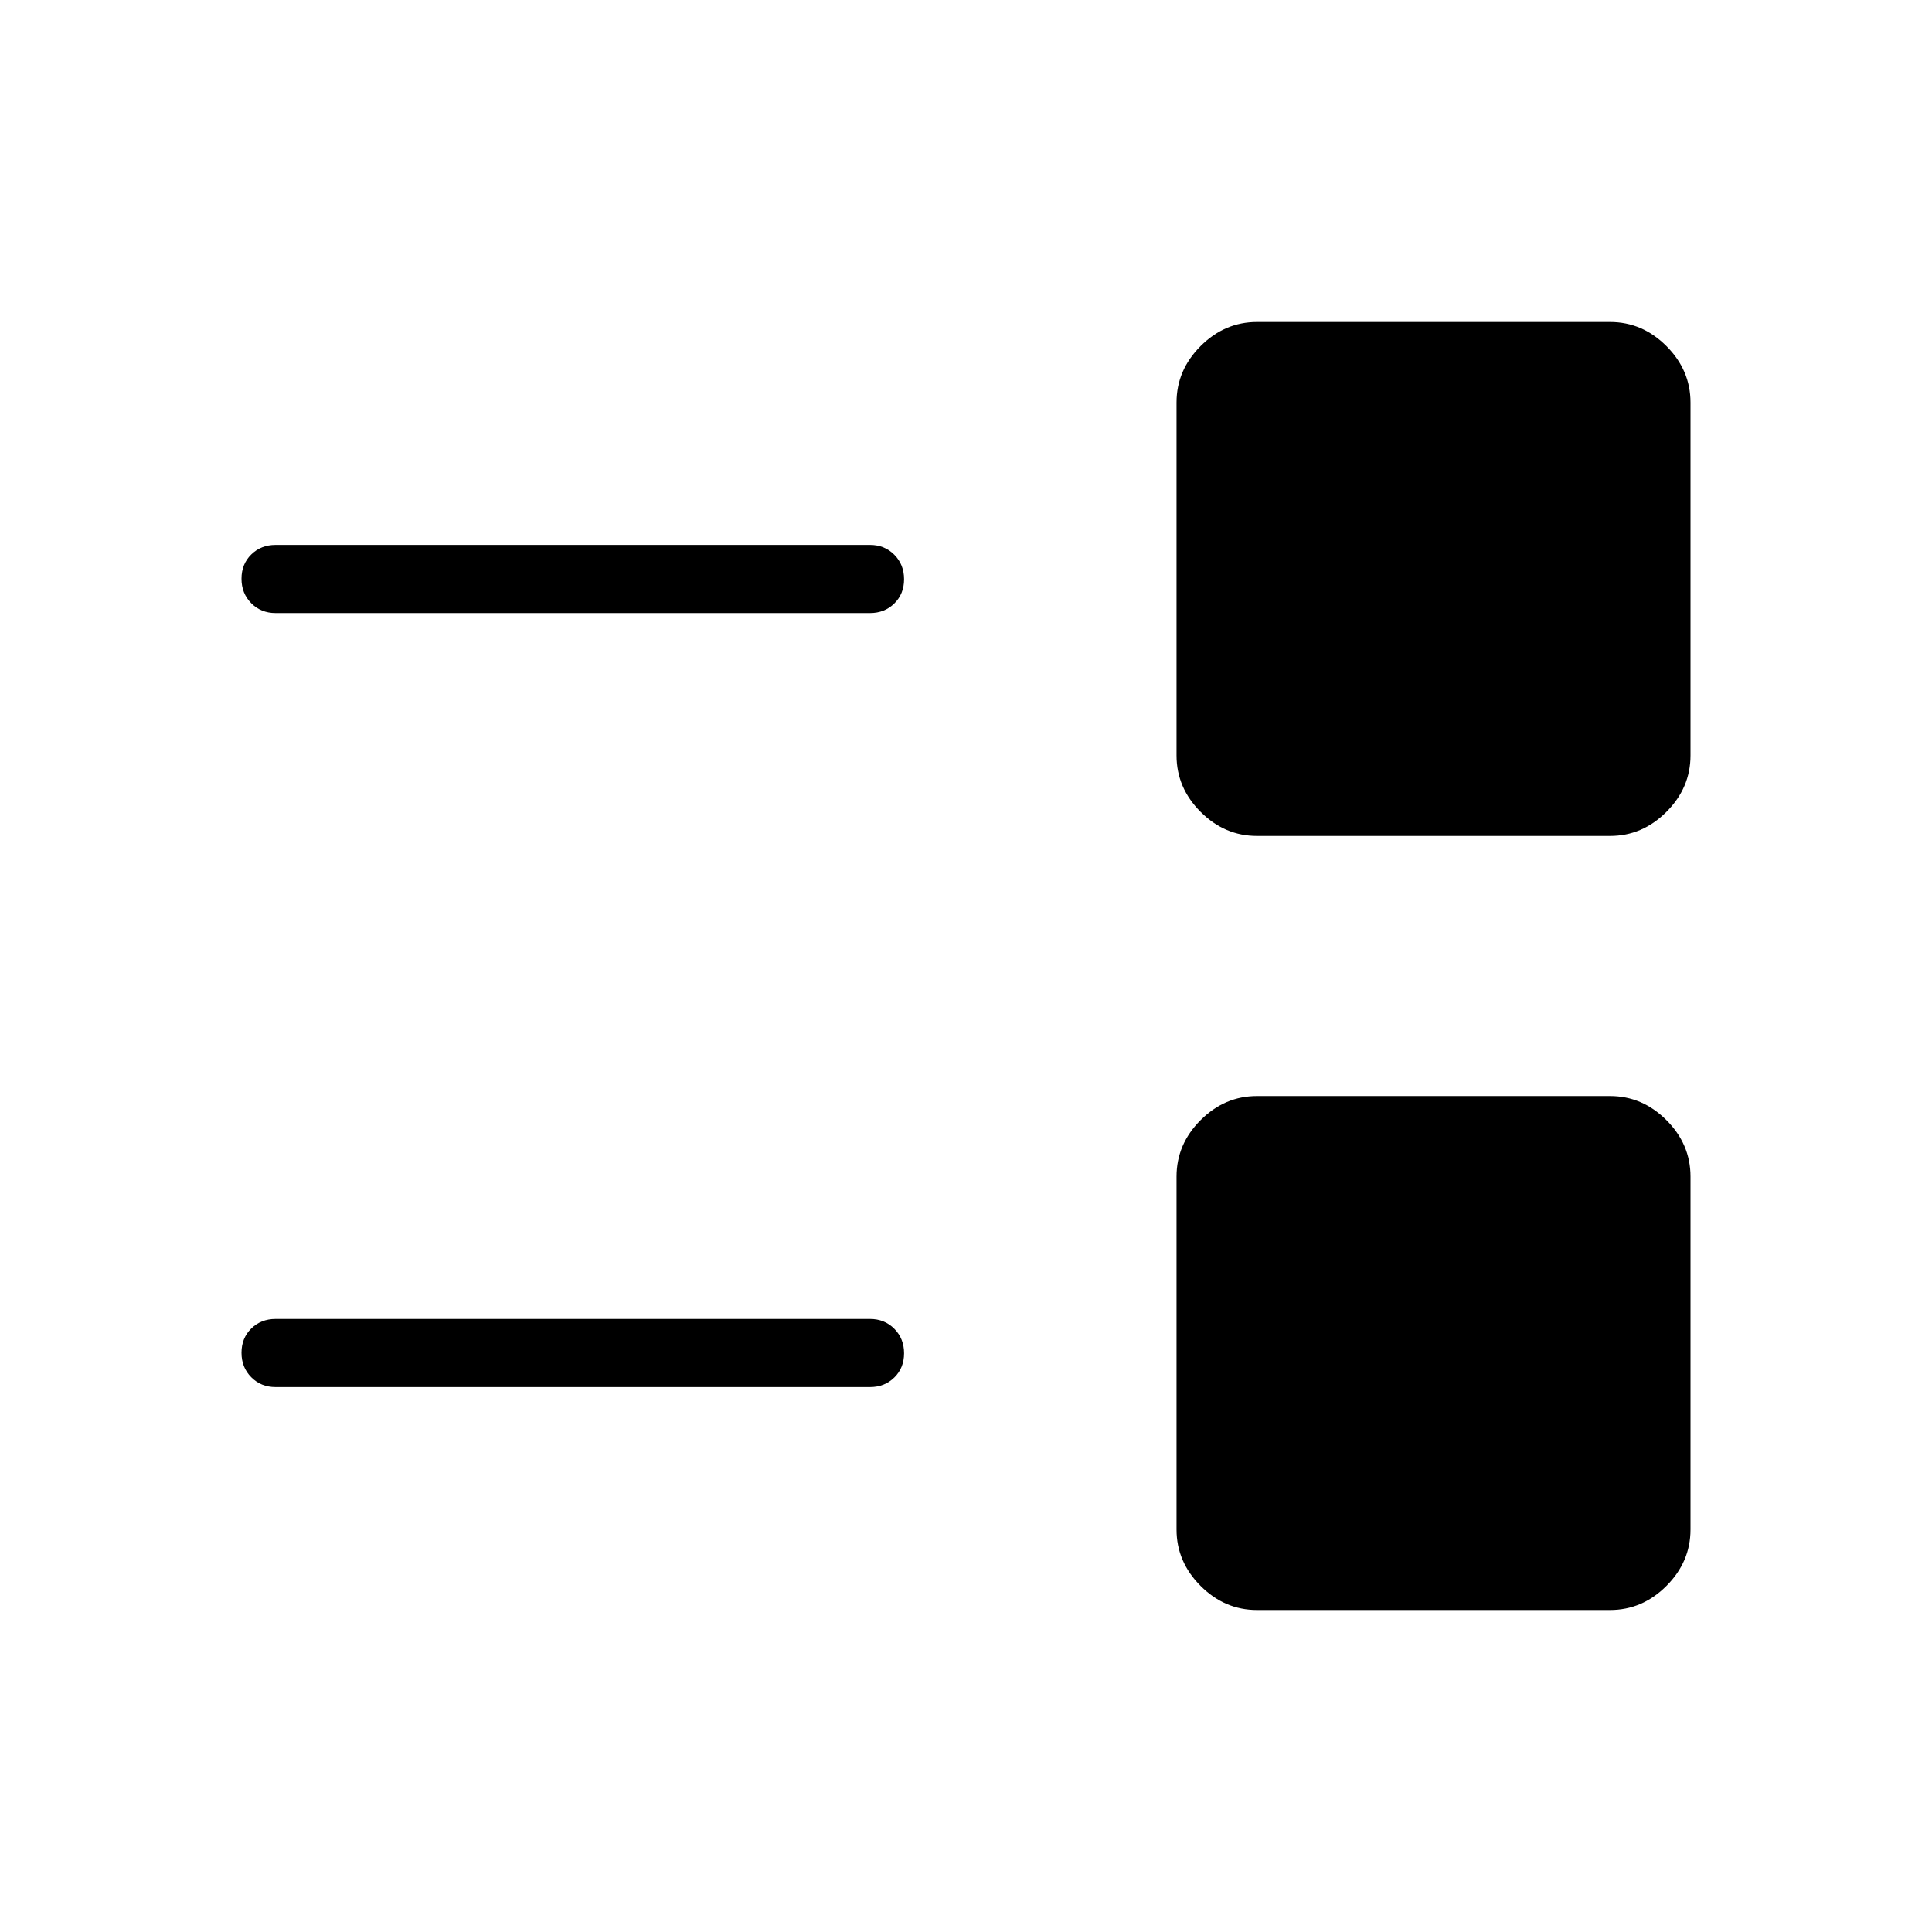 <svg xmlns="http://www.w3.org/2000/svg" height="40" viewBox="0 -960 960 960" width="40"><path d="M624.615-160q-16.077 0-28.038-11.961-11.962-11.962-11.962-28.039v-175.385q0-16.077 11.962-28.038 11.961-11.962 28.038-11.962H800q16.077 0 28.039 11.962Q840-391.462 840-375.385V-200q0 16.077-11.961 28.039Q816.077-160 800-160H624.615ZM136.923-270.769q-7.231 0-12.077-4.883Q120-280.534 120-287.818q0-7.285 4.846-12.041t12.077-4.756h295.385q7.23 0 12.077 4.882 4.846 4.882 4.846 12.167 0 7.284-4.846 12.04-4.847 4.757-12.077 4.757H136.923Zm487.692-273.846q-16.077 0-28.038-11.962-11.962-11.961-11.962-28.038V-760q0-16.077 11.962-28.039Q608.538-800 624.615-800H800q16.077 0 28.039 11.961Q840-776.077 840-760v175.385q0 16.077-11.961 28.038-11.962 11.962-28.039 11.962H624.615Zm-487.692-110.77q-7.231 0-12.077-4.882T120-672.434q0-7.284 4.846-12.04 4.846-4.757 12.077-4.757h295.385q7.23 0 12.077 4.883 4.846 4.882 4.846 12.166 0 7.285-4.846 12.041-4.847 4.756-12.077 4.756H136.923Z"/></svg>